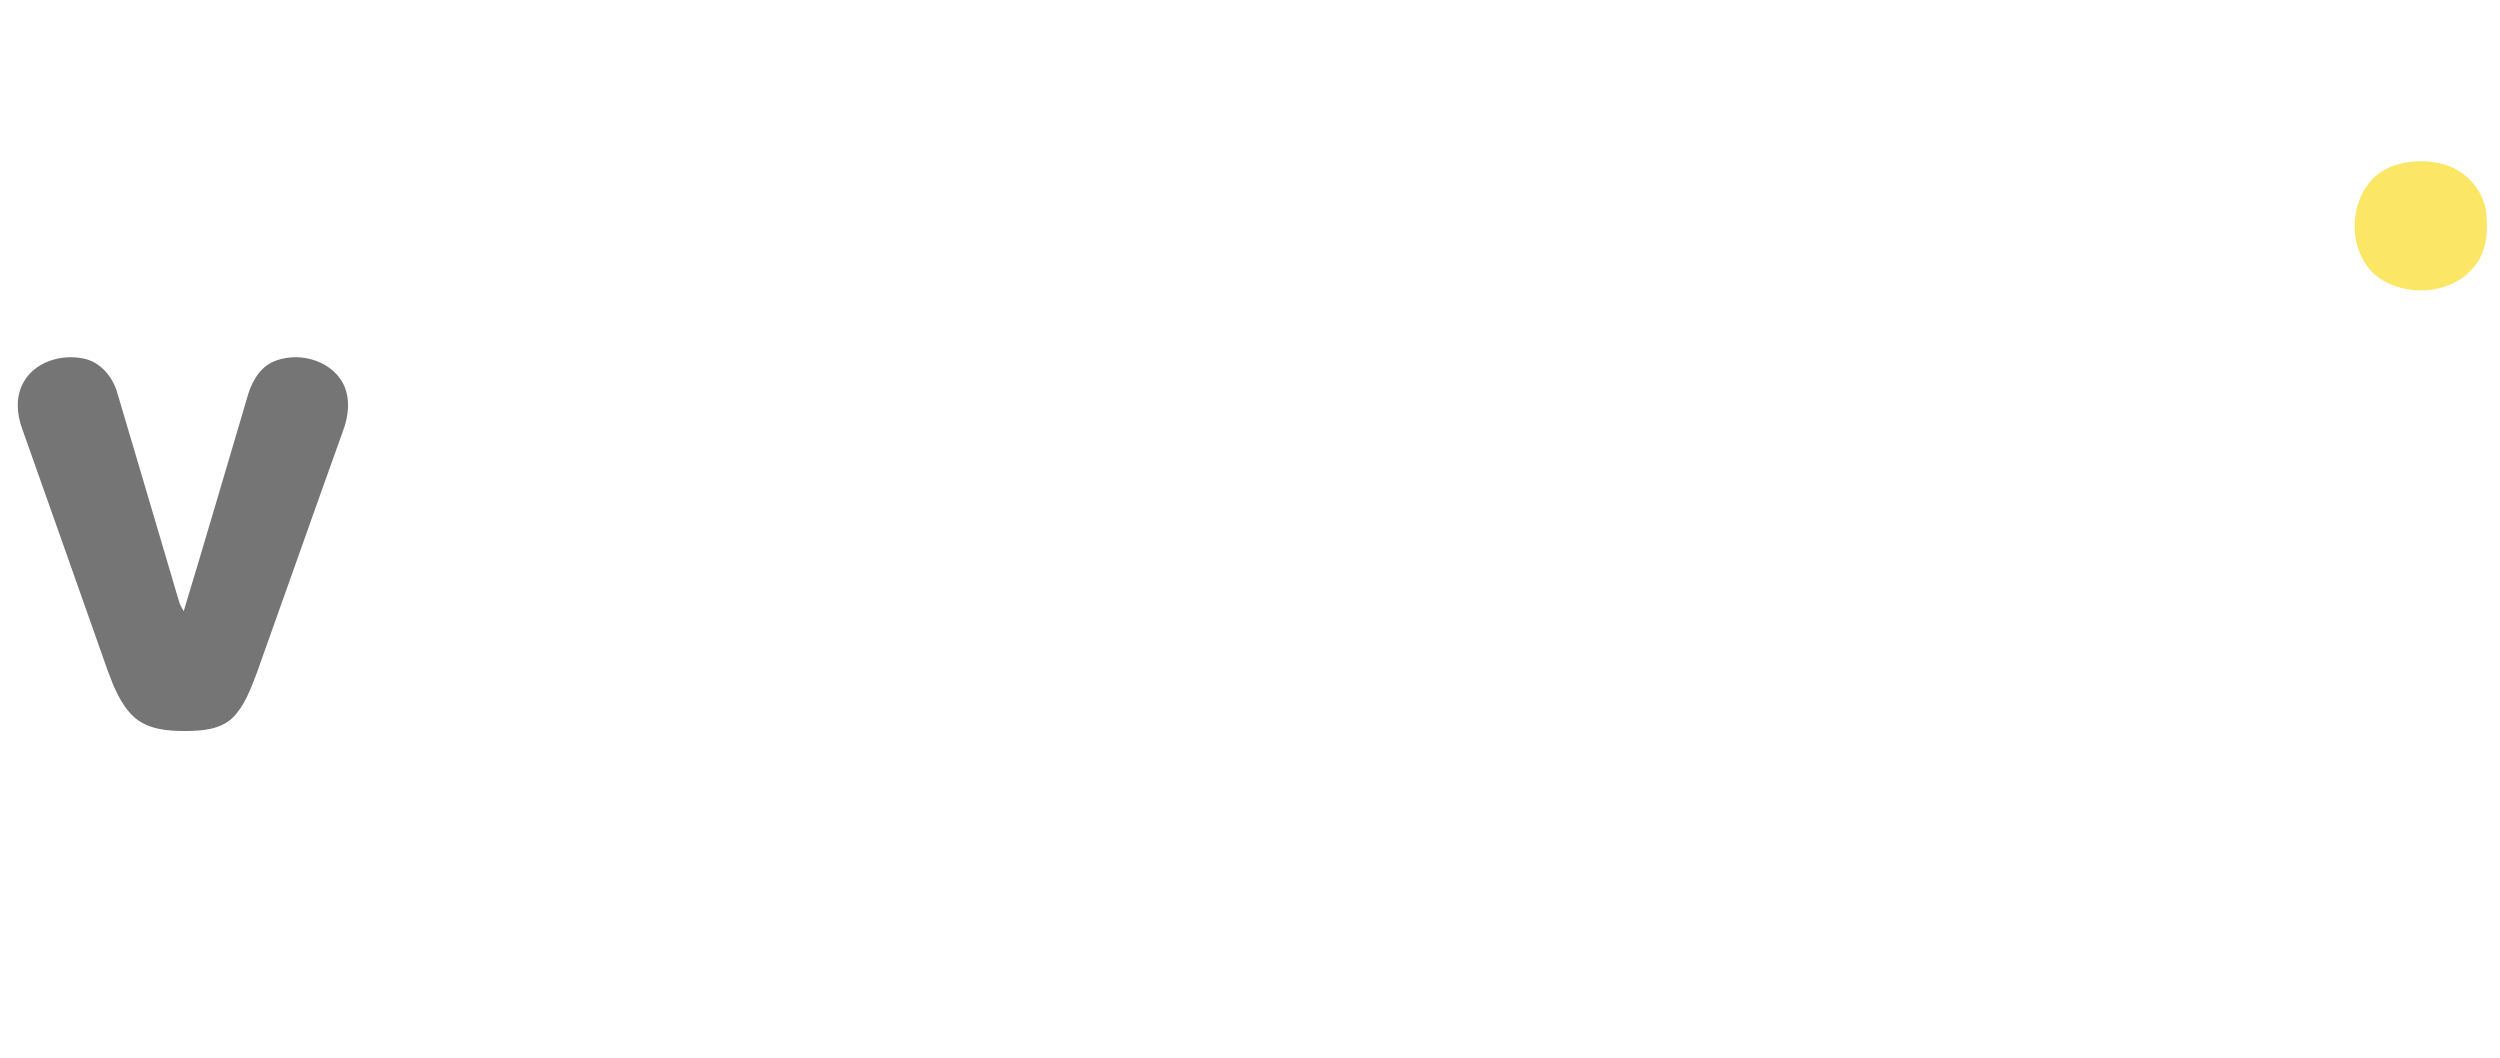 <?xml version="1.0" encoding="UTF-8" standalone="no"?>
<svg
        xmlns:dc="http://purl.org/dc/elements/1.1/"
        xmlns:cc="http://creativecommons.org/ns#"
        xmlns:rdf="http://www.w3.org/1999/02/22-rdf-syntax-ns#"
        xmlns:svg="http://www.w3.org/2000/svg"
        xmlns="http://www.w3.org/2000/svg"
        xmlns:sodipodi="http://sodipodi.sourceforge.net/DTD/sodipodi-0.dtd"
        xmlns:inkscape="http://www.inkscape.org/namespaces/inkscape"
        inkscape:version="1.0beta2 (2b71d25, 2019-12-03)"
        sodipodi:docname="vueling.svg"
        id="svg29"
        version="1.1"
        viewBox="0 0 1000 423"
        height="423pt"
        width="1000pt">
    <defs
            id="defs33" />
    <sodipodi:namedview
            inkscape:current-layer="svg29"
            inkscape:window-maximized="0"
            inkscape:window-y="23"
            inkscape:window-x="0"
            inkscape:cy="331.20278"
            inkscape:cx="791.43668"
            inkscape:zoom="0.65194801"
            showgrid="false"
            id="namedview31"
            inkscape:window-height="741"
            inkscape:window-width="1243"
            inkscape:pageshadow="2"
            inkscape:pageopacity="0"
            guidetolerance="10"
            gridtolerance="10"
            objecttolerance="10"
            borderopacity="1"
            inkscape:document-rotation="0"
            bordercolor="#666666"
            pagecolor="#ffffff" />
    <g
            id="color_fdfdfdff" />
    <g
            transform="matrix(1.286,0,0,1.286,-141.807,-60.976)"
            id="color_757575ff">
        <path
                inkscape:connector-curvature="0"
                id="path21"
                d="m 117.43,166.62 c 3.39,-6.57 11.75,-9.13 18.66,-7.72 5.49,1.02 9.4,5.89 10.77,11.08 6.32,21.33 12.66,42.65 18.94,64 0.34,1.25 0.93,2.43 1.61,3.53 6.62,-21.85 13.04,-43.76 19.52,-65.66 1.22,-4.69 3.48,-9.62 8.08,-11.82 7.39,-3.37 17.56,-0.98 21.75,6.24 2.67,4.79 1.99,10.65 0.06,15.57 -8.99,25.03 -17.81,50.12 -26.77,75.16 -1.88,4.82 -3.68,9.95 -7.43,13.69 -3.88,3.69 -9.56,4.06 -14.64,4.1 -5.64,0.03 -11.92,-0.49 -16.25,-4.55 -3.97,-3.81 -6.05,-9.08 -7.93,-14.13 -8.89,-25.12 -17.71,-50.26 -26.64,-75.35 -1.66,-4.52 -2.06,-9.78 0.27,-14.14 z"
                opacity="1.00"
                fill="#757575" />
    </g>
    <g
            transform="matrix(1.286,0,0,1.286,-141.807,-60.976)"
            id="color_fbe666ff">
        <path
                inkscape:connector-curvature="0"
                id="path26"
                d="m 855.45,98.75 c 5.06,-1.6 10.64,-1.6 15.7,0.02 6.29,2.02 11.27,7.65 12.37,14.18 0.69,5.61 0.44,11.81 -3,16.56 -6.7,9.38 -21.25,10.66 -30.39,4.27 -11.75,-8.75 -9.34,-30.73 5.32,-35.03 z"
                opacity="1.00"
                fill="#fbe666" />
    </g>
</svg>
